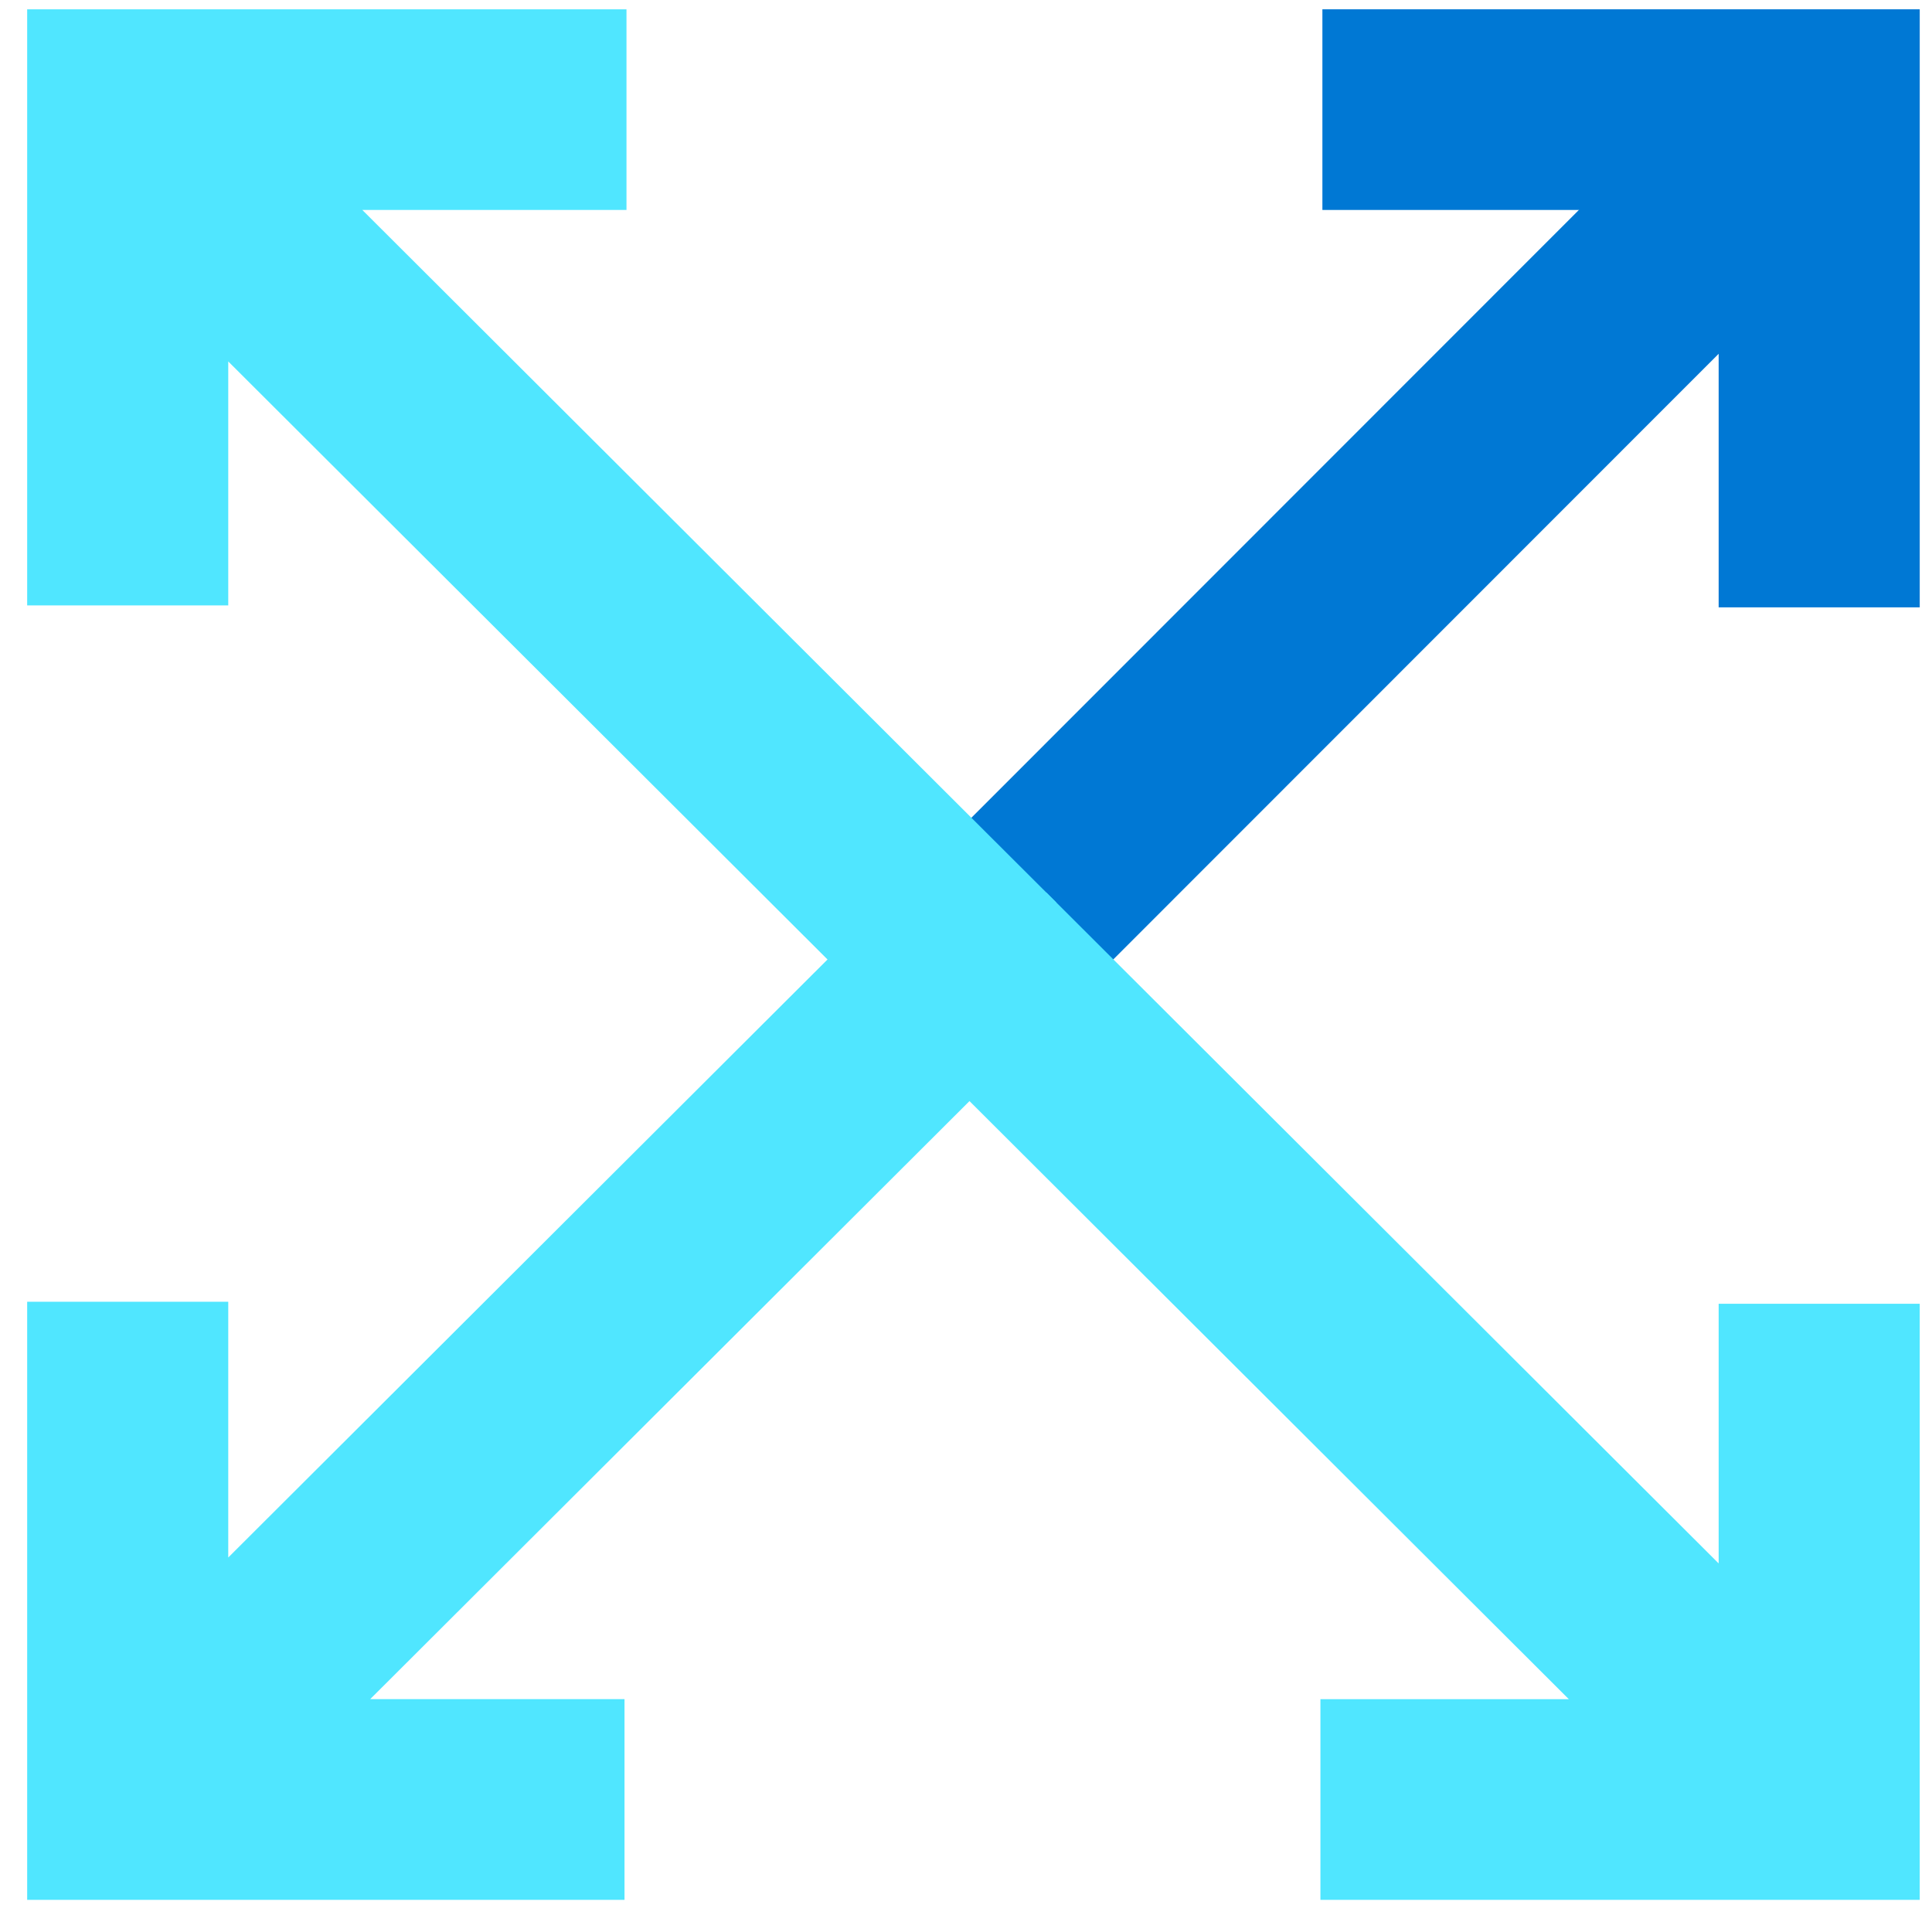 <svg data-slug-id="expand" xmlns="http://www.w3.org/2000/svg" viewBox="0 0 49 49">
  <path d="M42.539 2.829L46.139 6.422L26.539 26.031L22.939 22.438L42.539 2.829Z" fill="#0078D4"/>
  <path d="M26.789 22.888L9.189 5.325H15.889V0.236H0.739H0.689V15.354H5.789V9.167L23.189 26.531L26.789 22.888Z" fill="#50E6FF"/>
  <path d="M26.789 25.73L23.189 22.138L5.789 39.502V33.015H0.689V48.134V48.184H15.839V43.094H9.389L26.789 25.73Z" fill="#50E6FF"/>
  <path d="M48.689 15.404V0.285V0.236H33.539V5.325H43.589V15.404H48.689Z" fill="#0078D4"/>
  <path d="M43.589 33.066V39.652L26.539 22.638L22.889 26.23L39.789 43.095H33.489V48.185H48.639H48.689V33.066H43.589Z" fill="#50E6FF"/>
</svg>
